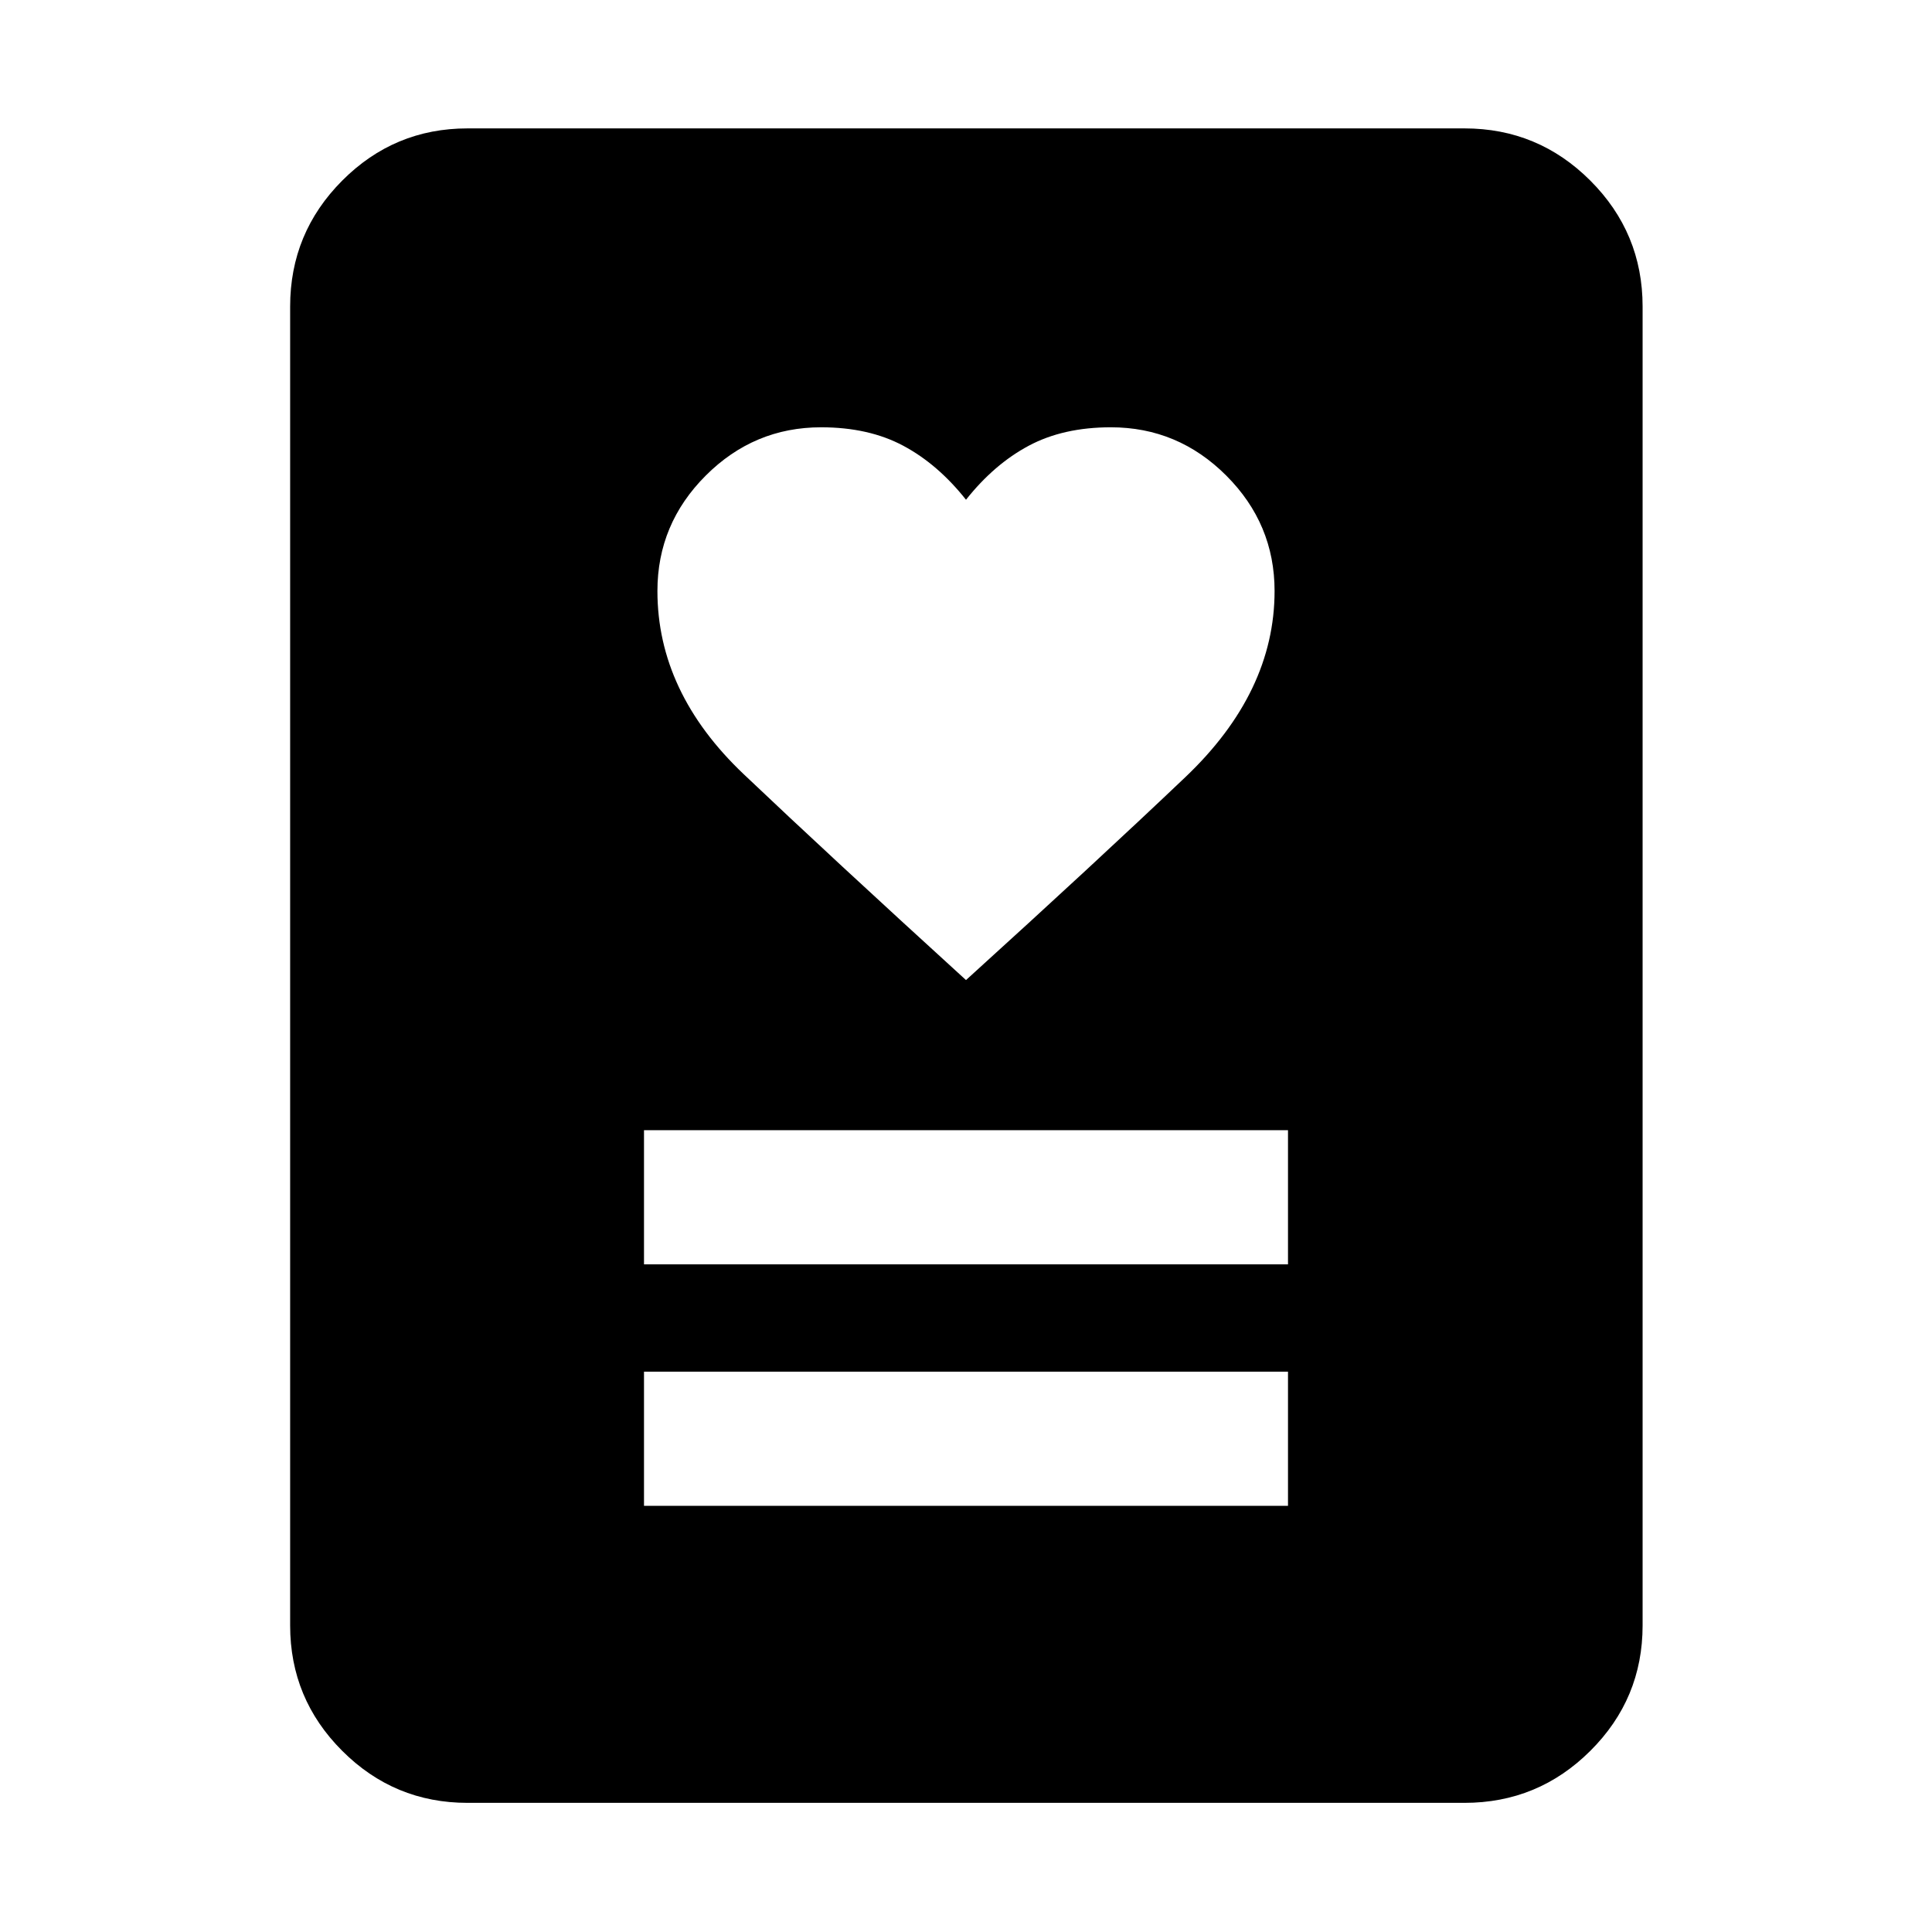 <svg xmlns="http://www.w3.org/2000/svg" height="40" viewBox="0 -960 960 960" width="40"><path d="M320-211.75h320v-66.67H320v66.67Zm0-120h320v-66.67H320v66.67Zm160-141.26q64.67-58.67 109-100.84 44.33-42.16 44.33-92.5 0-33.33-24-57.33t-57.33-24q-23.67 0-40.83 9.17Q494-729.35 480-711.68q-14-17.67-31.17-26.83-17.16-9.17-40.83-9.17-33.33 0-57.33 24t-24 57.33q0 50.34 42.83 91 42.83 40.67 110.5 102.34ZM727.68-64.17H232.32q-36.44 0-62.29-25.86-25.86-25.85-25.86-62.29v-655.36q0-36.6 25.86-62.56 25.85-25.96 62.29-25.96h495.36q36.6 0 62.56 25.96t25.96 62.56v655.36q0 36.44-25.96 62.29-25.96 25.86-62.56 25.86Z"/></svg>
